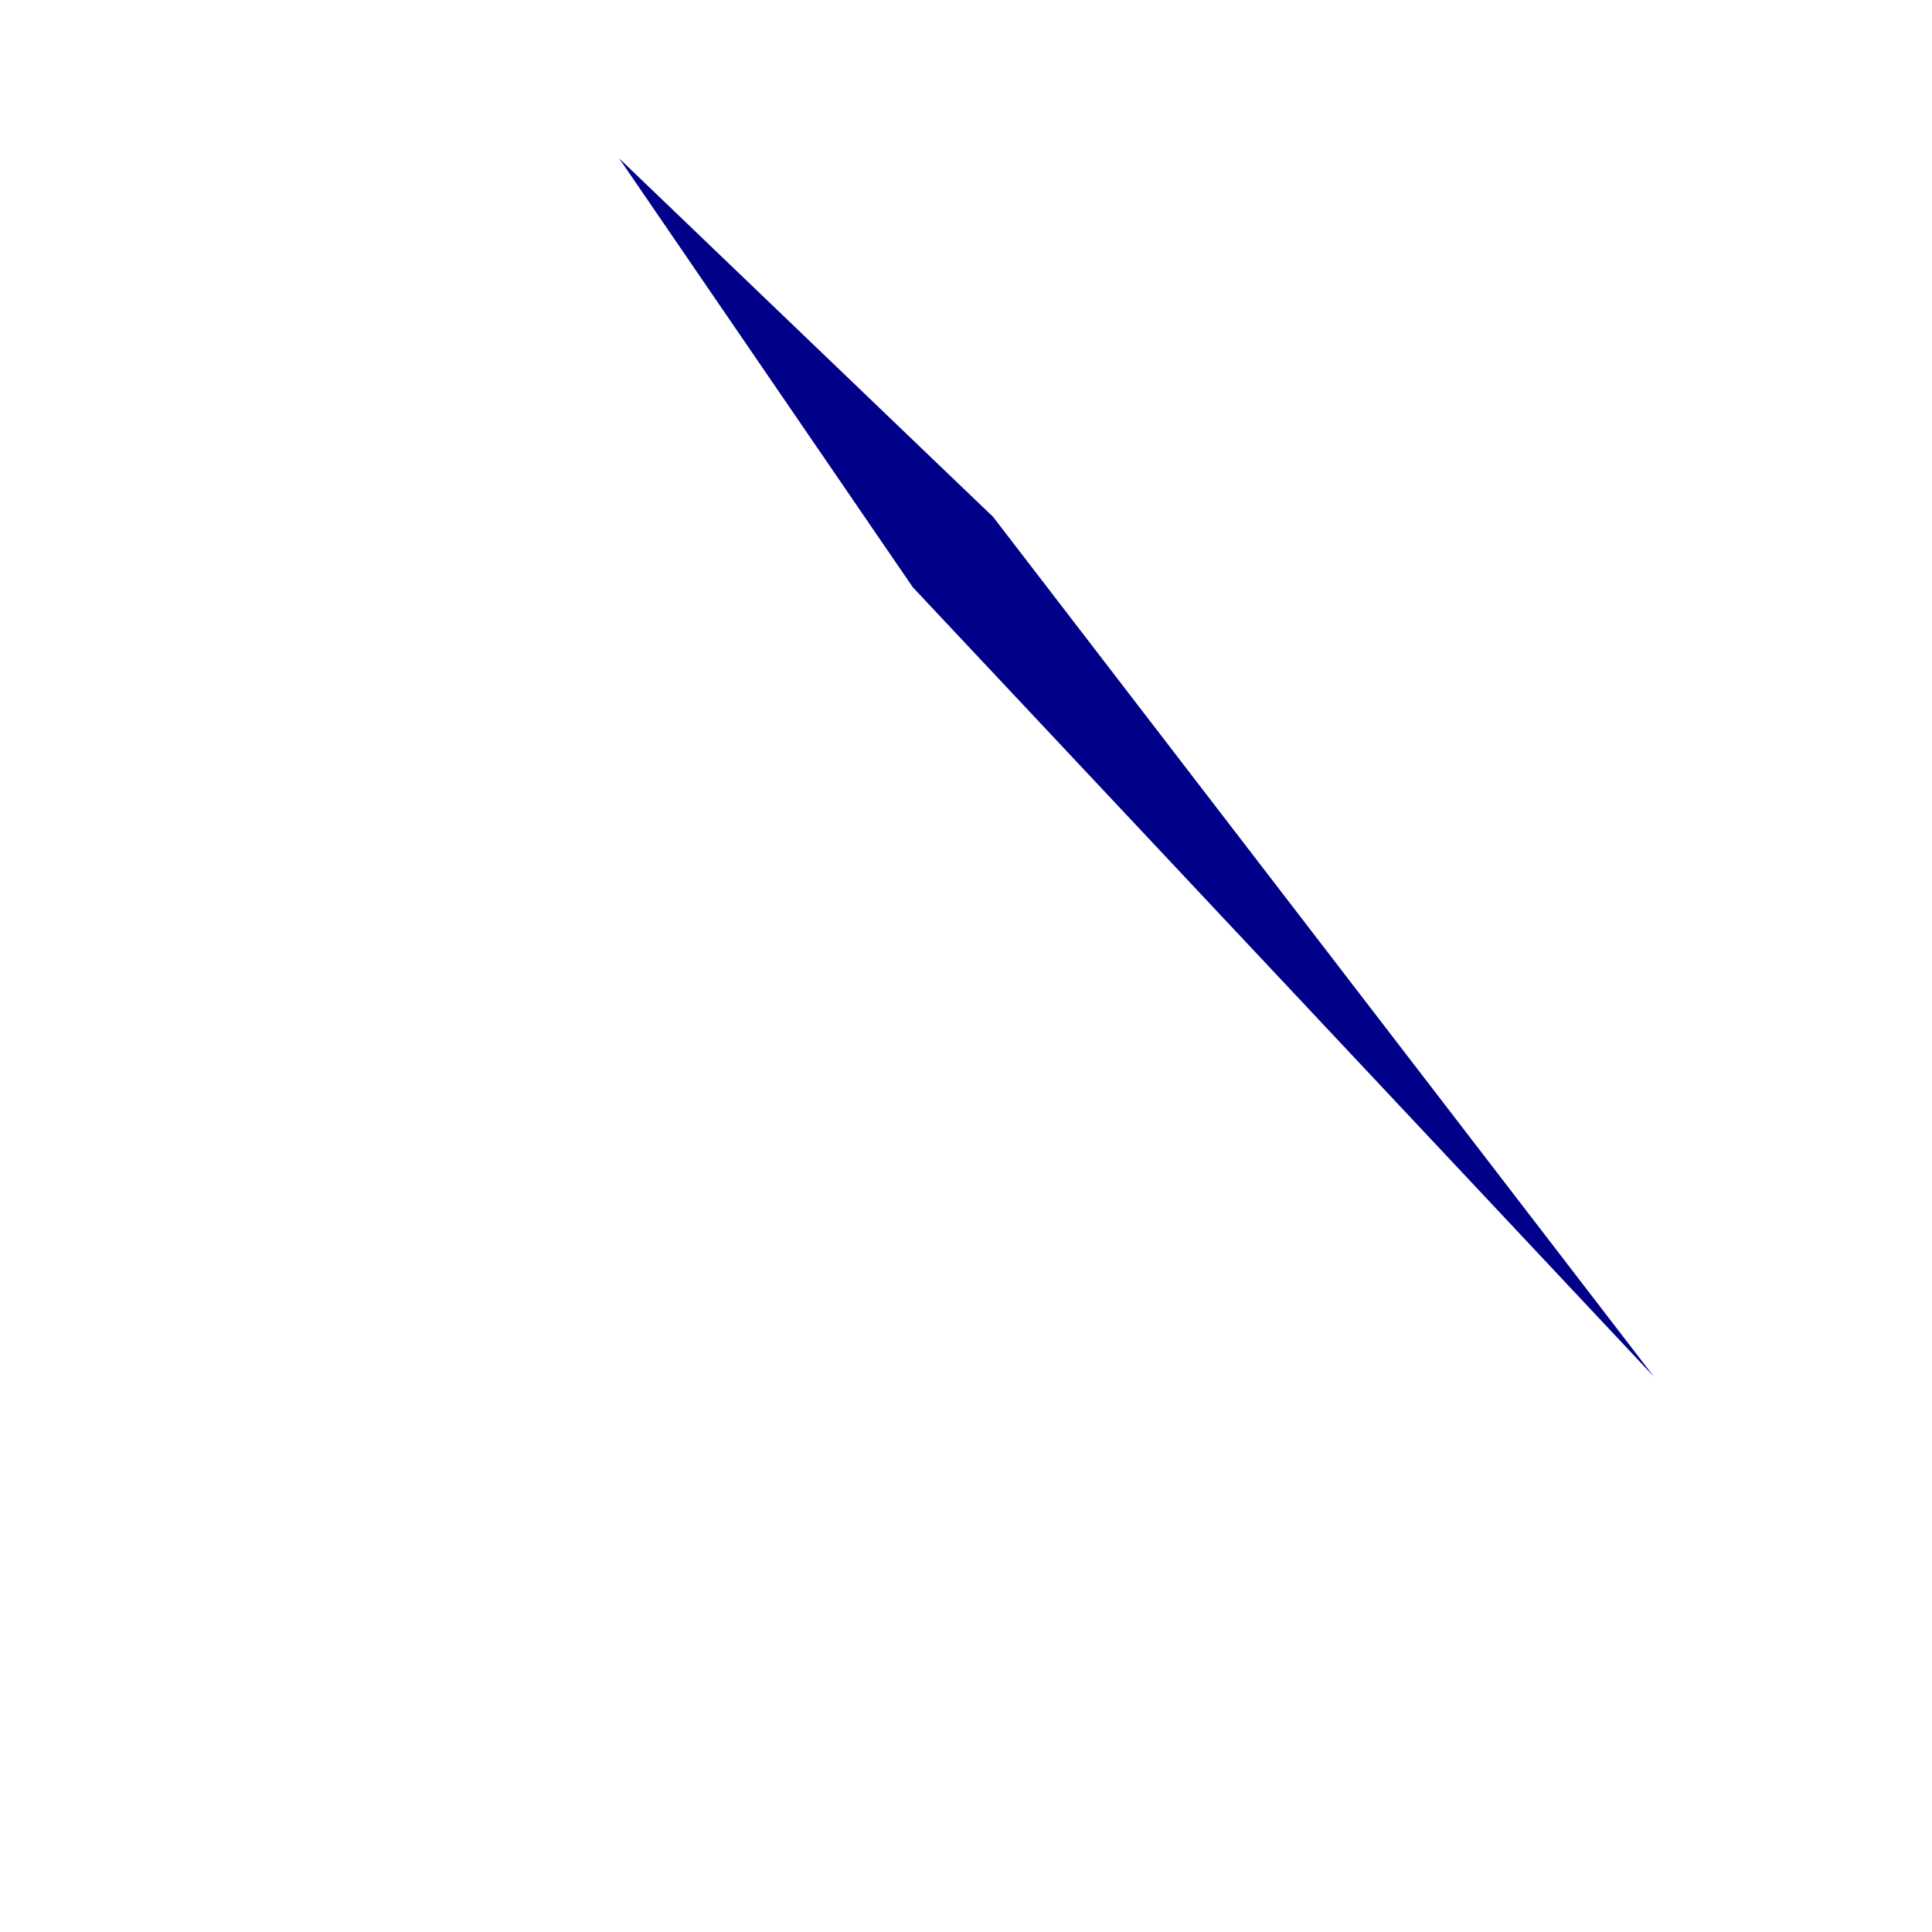 <?xml version="1.0" encoding="UTF-8" standalone="no"?><svg width='2' height='2' viewBox='0 0 2 2' fill='none' xmlns='http://www.w3.org/2000/svg'>
<path d='M1.712 1.425L1.028 0.535L0.981 0.49L0.641 0.164L0.908 0.554L0.945 0.608L1.712 1.425Z' fill='#000088'/>
</svg>
